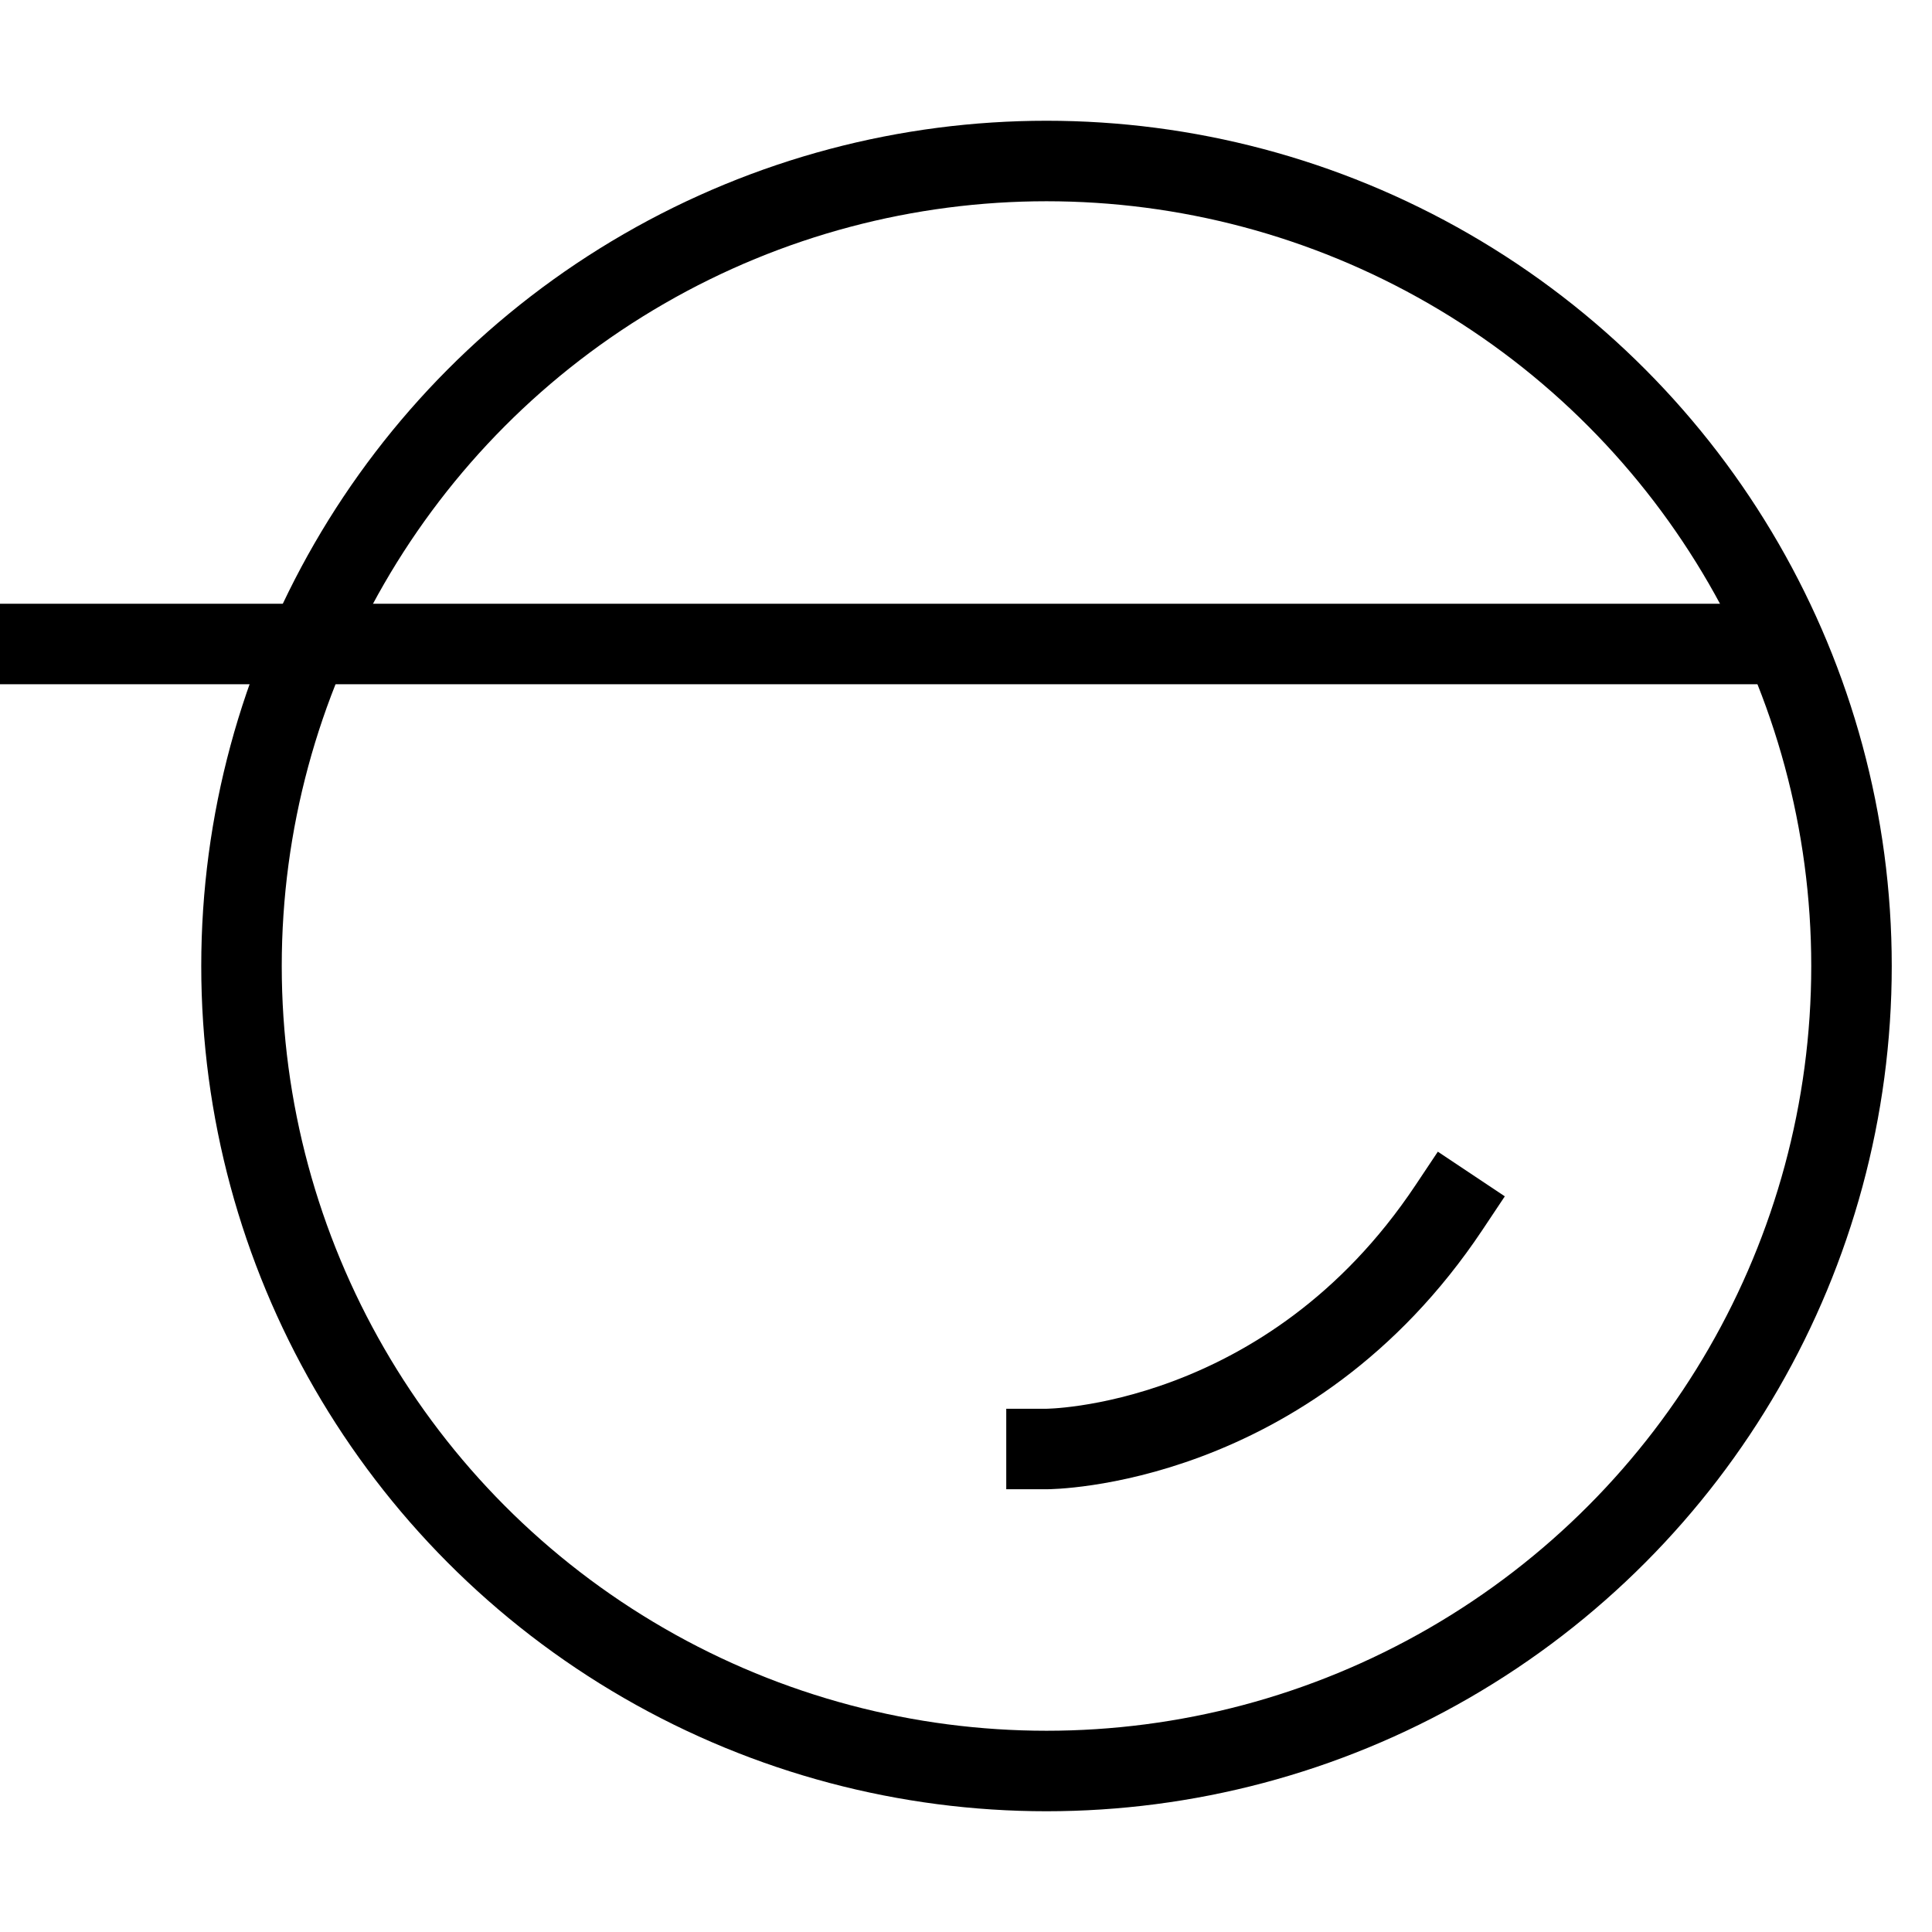 <svg id="nc_icon" xmlns="http://www.w3.org/2000/svg" viewBox="0 0 24 24"><g fill="none" stroke="currentColor" stroke-miterlimit="10" class="nc-icon-wrapper"><path d="M22.2 8H0" data-cap="butt" vector-effect="non-scaling-stroke"/><path stroke-linecap="square" d="M13 18s3 0 5-3" data-color="color-2" vector-effect="non-scaling-stroke"/><circle cx="13" cy="12" r="10" stroke-linecap="square" vector-effect="non-scaling-stroke"/></g></svg>
